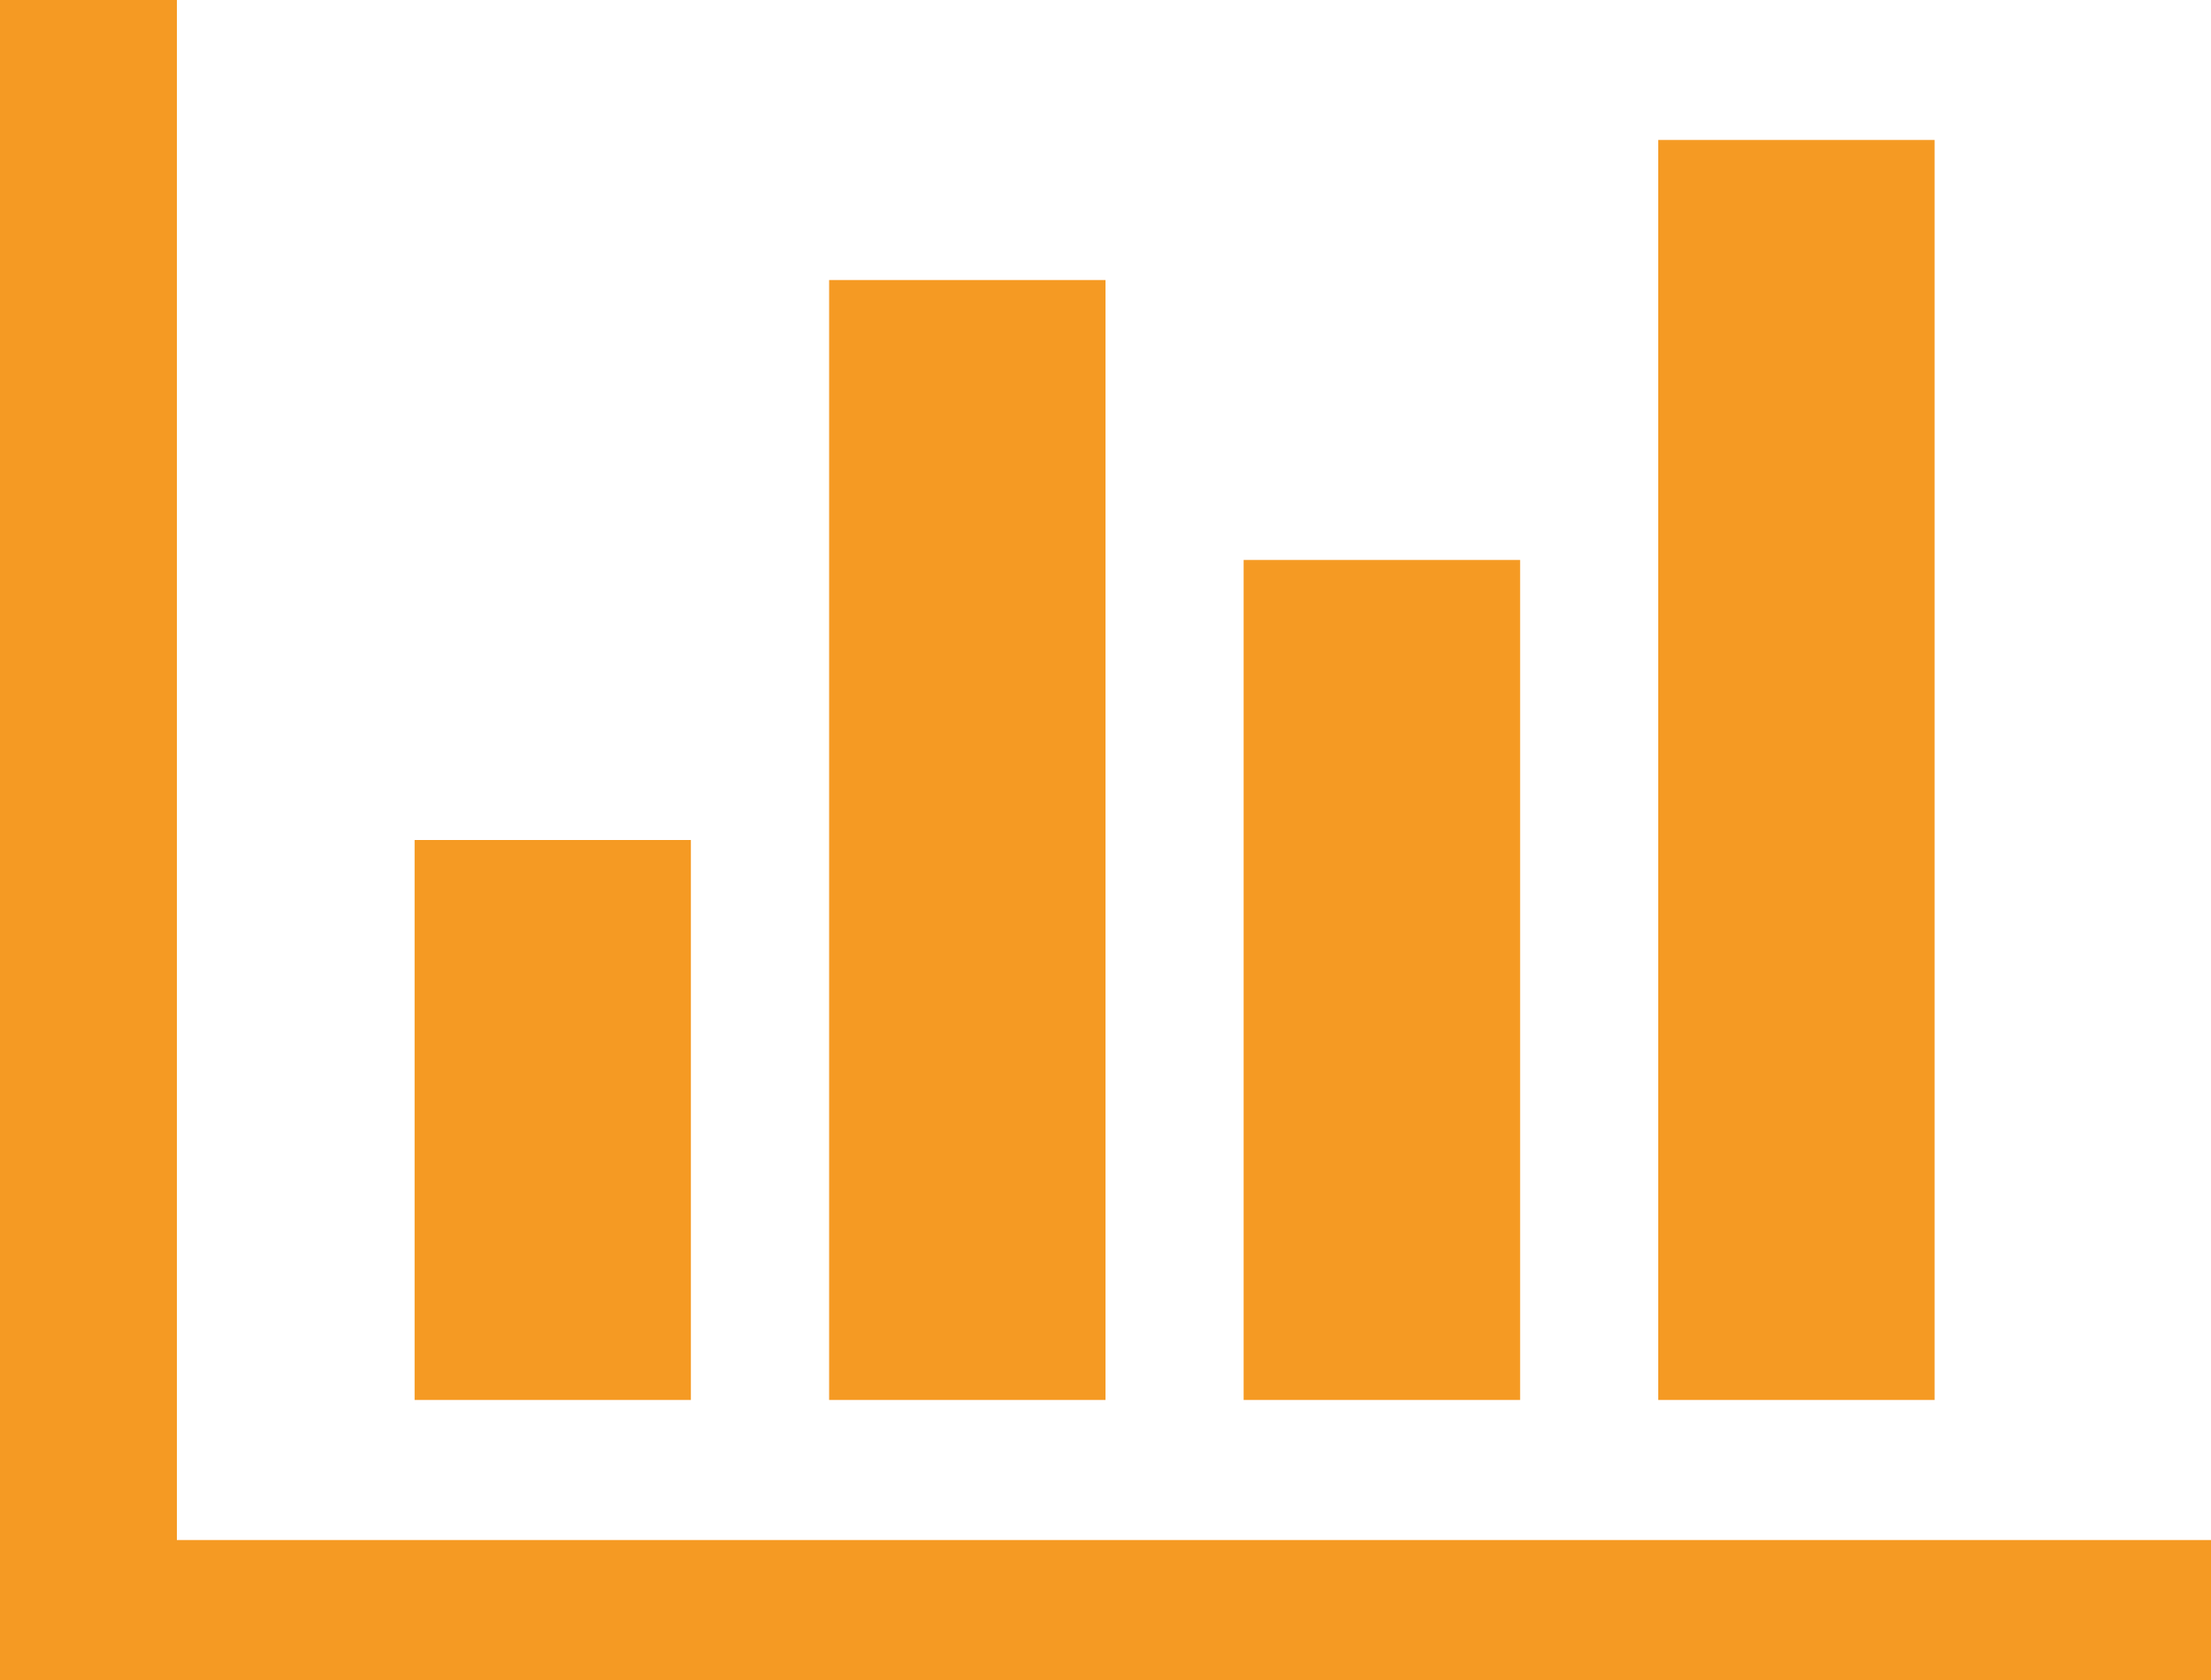 ﻿<?xml version="1.0" encoding="utf-8"?>
<svg version="1.1" xmlns:xlink="http://www.w3.org/1999/xlink" width="25px" height="19px" xmlns="http://www.w3.org/2000/svg">
  <g transform="matrix(1 0 0 1 -445 -717 )">
    <path d="M 4.688 9.5  L 7.812 9.5  L 7.812 15.833  L 4.688 15.833  L 4.688 9.5  Z M 9.375 3.167  L 12.5 3.167  L 12.5 15.833  L 9.375 15.833  L 9.375 3.167  Z M 2 17.417  L 25 17.417  L 25 19  L 0 19  L 0 0  L 2 0  L 2 17.417  Z M 14.062 6.333  L 17.188 6.333  L 17.188 15.833  L 14.062 15.833  L 14.062 6.333  Z M 18.75 1.583  L 21.875 1.583  L 21.875 15.833  L 18.75 15.833  L 18.75 1.583  Z " fill-rule="nonzero" fill="#f59a23" stroke="none" transform="matrix(1 0 0 1 445 717 )" />
  </g>
</svg>